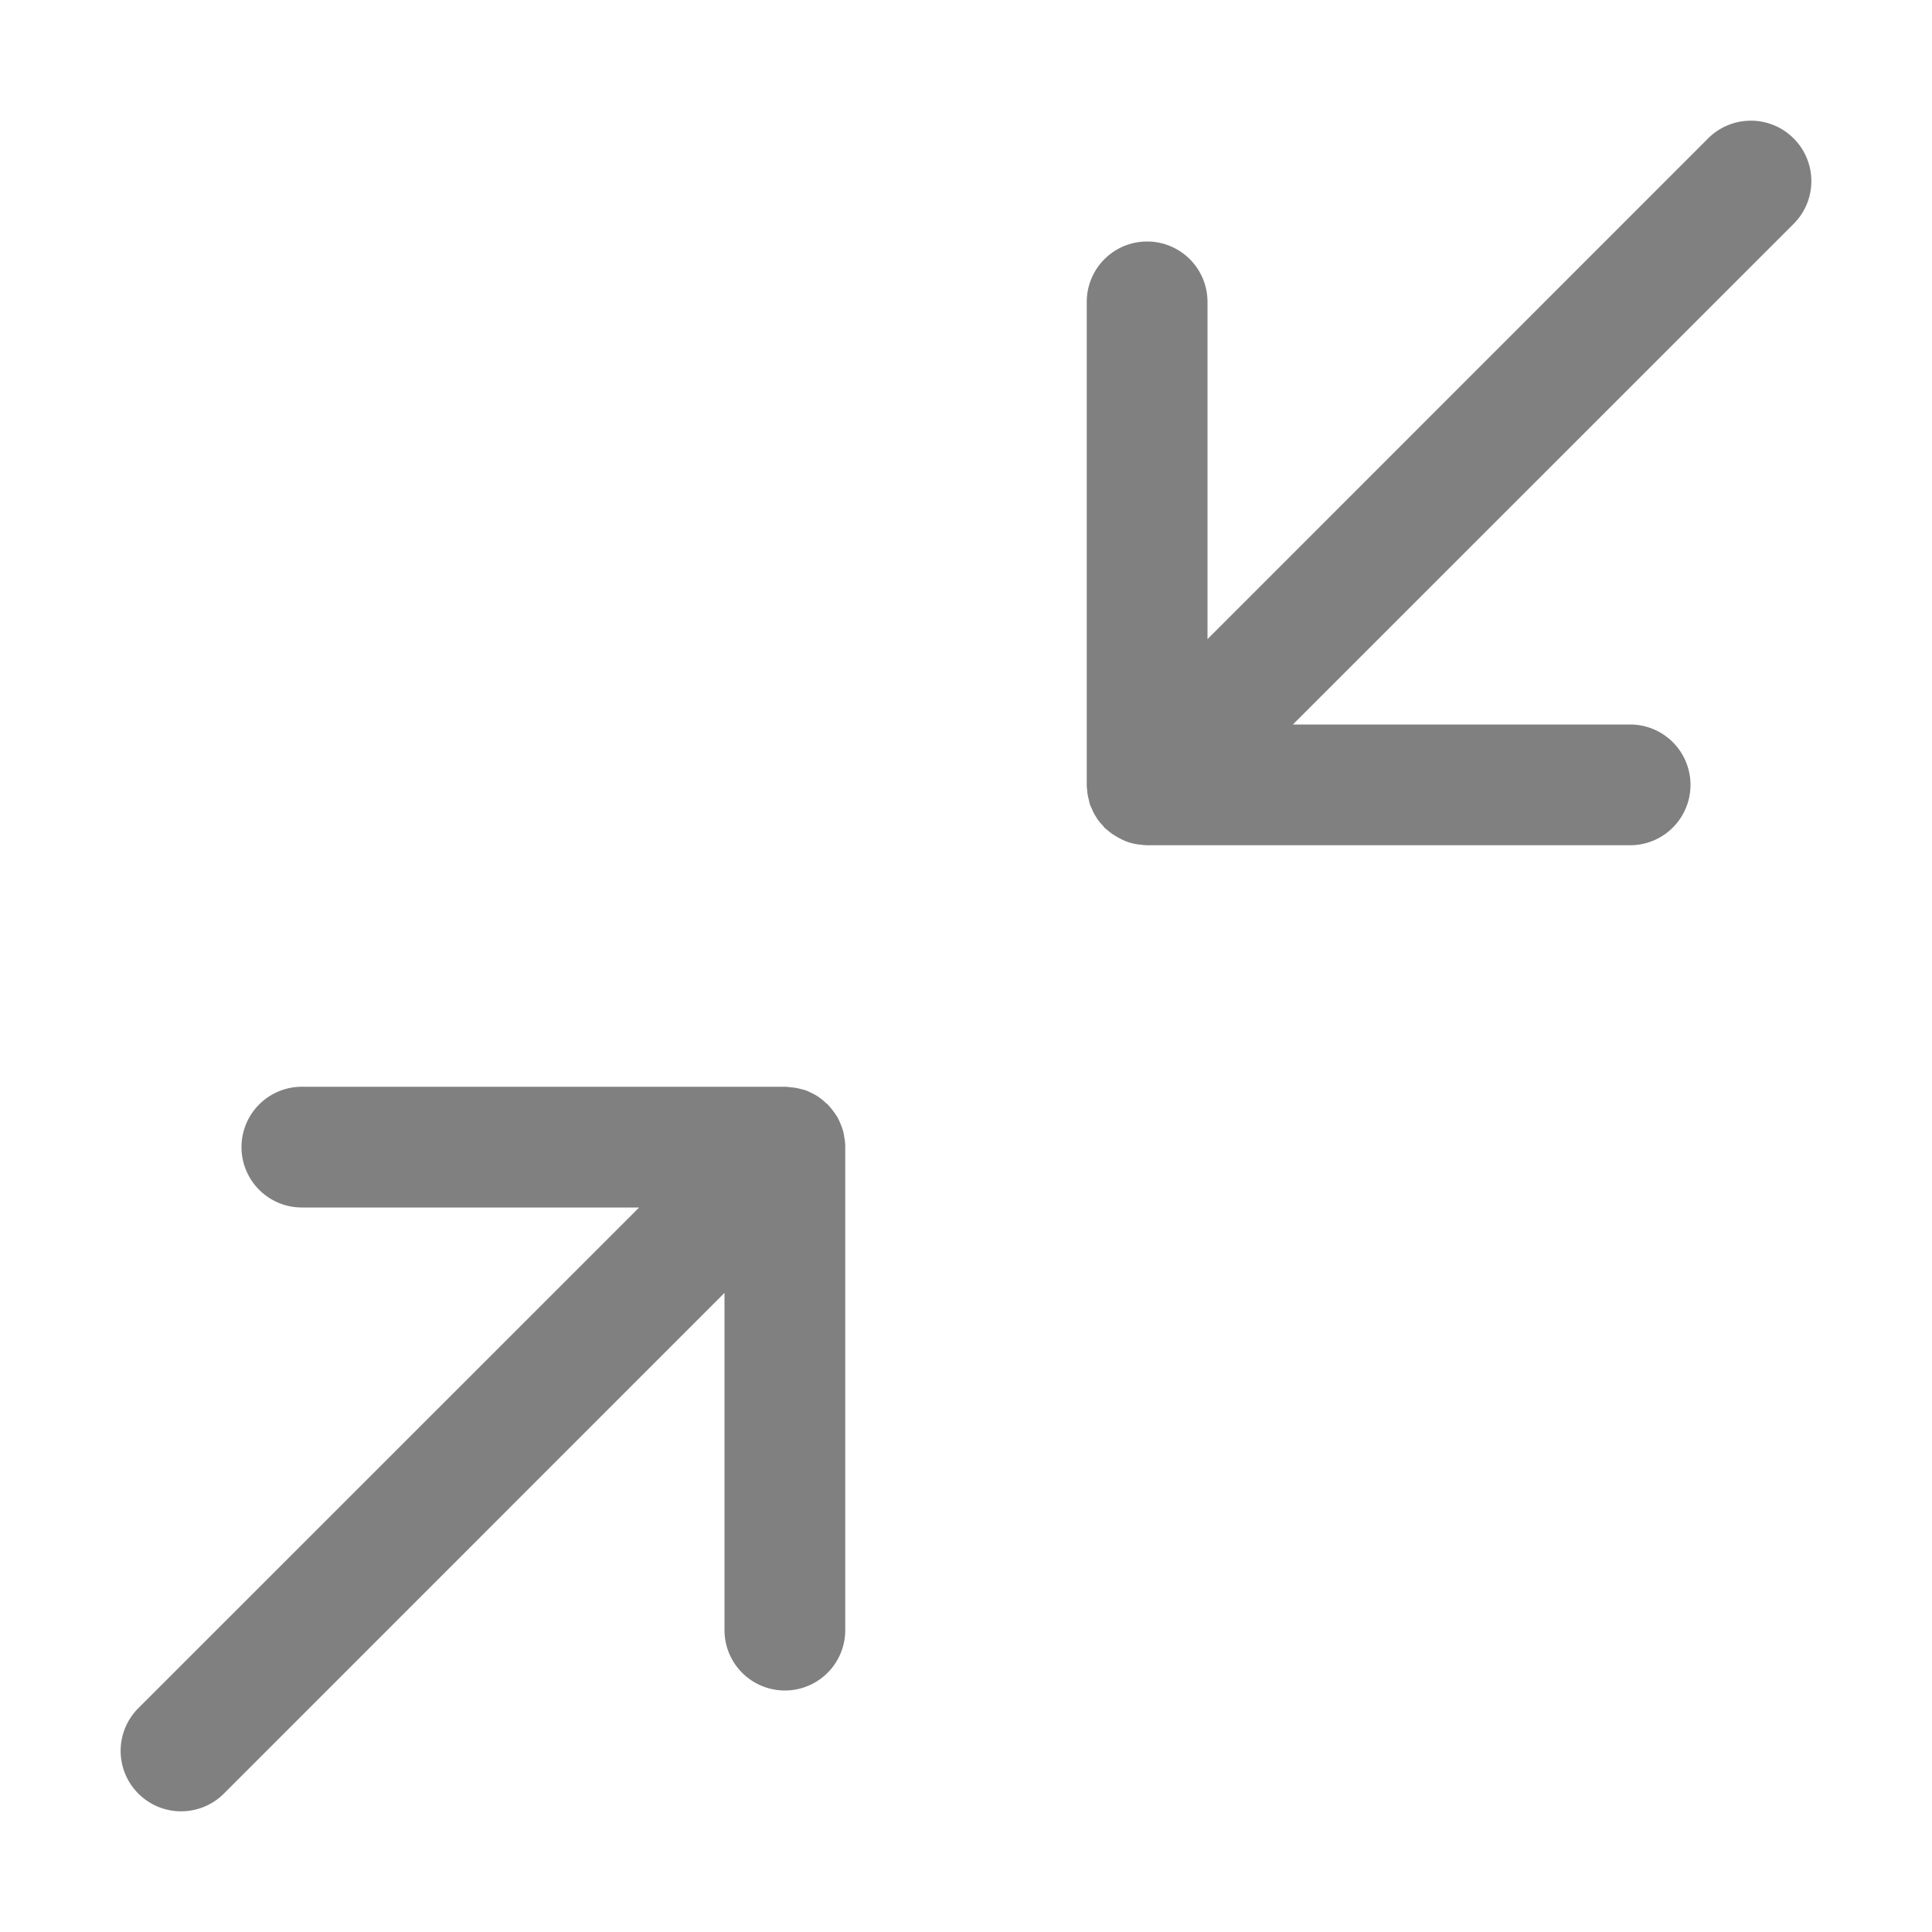 <?xml version="1.0" encoding="UTF-8" standalone="no"?>
<svg
   xmlns:dc="http://purl.org/dc/elements/1.1/"
   xmlns:cc="http://creativecommons.org/ns#"
   xmlns:rdf="http://www.w3.org/1999/02/22-rdf-syntax-ns#"
   xmlns:svg="http://www.w3.org/2000/svg"
   xmlns="http://www.w3.org/2000/svg"
   xmlns:sodipodi="http://sodipodi.sourceforge.net/DTD/sodipodi-0.dtd"
   xmlns:inkscape="http://www.inkscape.org/namespaces/inkscape"
   height="16"
   width="16"
   version="1.1"
   id="svg8"
   sodipodi:docname="view-restore-symbolic.svg"
   inkscape:version="1.0.2 (e86c870879, 2021-01-15)">
  <defs
     id="defs12" />
  <sodipodi:namedview
     pagecolor="#ffffff"
     bordercolor="#666666"
     borderopacity="1"
     objecttolerance="10"
     gridtolerance="10"
     guidetolerance="10"
     inkscape:pageopacity="0"
     inkscape:pageshadow="2"
     inkscape:window-width="1920"
     inkscape:window-height="1043"
     id="namedview10"
     showgrid="true"
     inkscape:zoom="26.78125"
     inkscape:cx="8.1520105"
     inkscape:cy="7.7744849"
     inkscape:window-x="1920"
     inkscape:window-y="0"
     inkscape:window-maximized="1"
     inkscape:current-layer="svg8"
     inkscape:document-rotation="0">
    <inkscape:grid
       type="xygrid"
       id="grid851"
       dotted="false"
       spacingx="1"
       spacingy="1"
       empspacing="5" />
    <inkscape:grid
       type="xygrid"
       id="grid877"
       dotted="true"
       spacingx="0.5"
       spacingy="0.5"
       empspacing="10" />
  </sodipodi:namedview>
  <path
     id="path865"
     style="color:#000000;font-style:normal;font-variant:normal;font-weight:normal;font-stretch:normal;font-size:medium;line-height:normal;font-family:sans-serif;font-variant-ligatures:normal;font-variant-position:normal;font-variant-caps:normal;font-variant-numeric:normal;font-variant-alternates:normal;font-variant-east-asian:normal;font-feature-settings:normal;font-variation-settings:normal;text-indent:0;text-align:start;text-decoration:none;text-decoration-line:none;text-decoration-style:solid;text-decoration-color:#000000;letter-spacing:normal;word-spacing:normal;text-transform:none;writing-mode:lr-tb;direction:ltr;text-orientation:mixed;dominant-baseline:auto;baseline-shift:baseline;text-anchor:start;white-space:normal;shape-padding:0;shape-margin:0;inline-size:0;clip-rule:nonzero;display:inline;overflow:visible;visibility:visible;opacity:1;isolation:auto;mix-blend-mode:normal;color-interpolation:sRGB;color-interpolation-filters:linearRGB;solid-color:#000000;solid-opacity:1;vector-effect:none;fill:#808080;fill-opacity:1;fill-rule:nonzero;stroke:none;stroke-width:1px;stroke-linecap:round;stroke-linejoin:round;stroke-miterlimit:4;stroke-dasharray:none;stroke-dashoffset:0;stroke-opacity:1;color-rendering:auto;image-rendering:auto;shape-rendering:auto;text-rendering:auto;enable-background:accumulate;stop-color:#000000;stop-opacity:1"
     d="M 14.477 1 A 0.5 0.5 0 0 0 14.146 1.146 L 10 5.293 L 10 2.5 A 0.5 0.5 0 0 0 9.5 2 A 0.5 0.5 0 0 0 9 2.5 L 9 6.5 A 0.5 0.5 0 0 0 9 6.508 A 0.5 0.5 0 0 0 9.004 6.547 A 0.5 0.5 0 0 0 9.004 6.559 A 0.5 0.5 0 0 0 9.008 6.582 A 0.5 0.5 0 0 0 9.018 6.627 A 0.5 0.5 0 0 0 9.025 6.658 A 0.5 0.5 0 0 0 9.031 6.674 A 0.5 0.5 0 0 0 9.041 6.695 A 0.5 0.5 0 0 0 9.062 6.74 A 0.5 0.5 0 0 0 9.082 6.773 A 0.5 0.5 0 0 0 9.088 6.783 A 0.5 0.5 0 0 0 9.119 6.822 A 0.5 0.5 0 0 0 9.127 6.83 A 0.5 0.5 0 0 0 9.139 6.844 A 0.5 0.5 0 0 0 9.146 6.854 A 0.5 0.5 0 0 0 9.162 6.867 A 0.5 0.5 0 0 0 9.172 6.875 A 0.5 0.5 0 0 0 9.197 6.896 A 0.5 0.5 0 0 0 9.236 6.922 A 0.5 0.5 0 0 0 9.246 6.928 A 0.5 0.5 0 0 0 9.27 6.941 A 0.5 0.5 0 0 0 9.314 6.963 A 0.5 0.5 0 0 0 9.369 6.982 A 0.5 0.5 0 0 0 9.371 6.982 A 0.5 0.5 0 0 0 9.377 6.984 A 0.5 0.5 0 0 0 9.416 6.992 A 0.5 0.5 0 0 0 9.455 6.996 A 0.5 0.5 0 0 0 9.465 6.998 A 0.5 0.5 0 0 0 9.471 6.998 A 0.5 0.5 0 0 0 9.5 7 A 0.5 0.5 0 0 0 9.523 7 L 13.5 7 A 0.5 0.5 0 0 0 14 6.5 A 0.5 0.5 0 0 0 13.5 6 L 10.707 6 L 14.854 1.854 A 0.5 0.5 0 0 0 14.854 1.146 A 0.5 0.5 0 0 0 14.477 1 z M 2.5 9 A 0.5 0.5 0 0 0 2 9.5 A 0.5 0.5 0 0 0 2.5 10 L 5.293 10 L 1.146 14.146 A 0.5 0.5 0 0 0 1.146 14.854 A 0.5 0.5 0 0 0 1.523 15 A 0.5 0.5 0 0 0 1.854 14.854 L 6 10.707 L 6 13.5 A 0.5 0.5 0 0 0 6.5 14 A 0.5 0.5 0 0 0 7 13.5 L 7 9.5 A 0.5 0.5 0 0 0 7 9.492 A 0.5 0.5 0 0 0 6.996 9.439 A 0.5 0.5 0 0 0 6.992 9.418 A 0.5 0.5 0 0 0 6.986 9.383 A 0.5 0.5 0 0 0 6.98 9.359 A 0.5 0.5 0 0 0 6.975 9.344 A 0.5 0.5 0 0 0 6.959 9.303 A 0.5 0.5 0 0 0 6.945 9.271 A 0.5 0.5 0 0 0 6.934 9.25 A 0.5 0.5 0 0 0 6.926 9.238 A 0.5 0.5 0 0 0 6.9 9.201 A 0.5 0.5 0 0 0 6.877 9.172 A 0.5 0.5 0 0 0 6.861 9.154 A 0.5 0.5 0 0 0 6.854 9.146 A 0.5 0.5 0 0 0 6.838 9.133 A 0.5 0.5 0 0 0 6.836 9.131 A 0.5 0.5 0 0 0 6.76 9.072 A 0.5 0.5 0 0 0 6.756 9.07 A 0.5 0.5 0 0 0 6.707 9.045 A 0.5 0.5 0 0 0 6.686 9.035 A 0.5 0.5 0 0 0 6.67 9.029 A 0.5 0.5 0 0 0 6.629 9.018 A 0.5 0.5 0 0 0 6.594 9.01 A 0.5 0.5 0 0 0 6.543 9.004 A 0.5 0.5 0 0 0 6.535 9.002 A 0.5 0.5 0 0 0 6.529 9.002 A 0.5 0.5 0 0 0 6.5 9 L 2.5 9 z " />
</svg>
